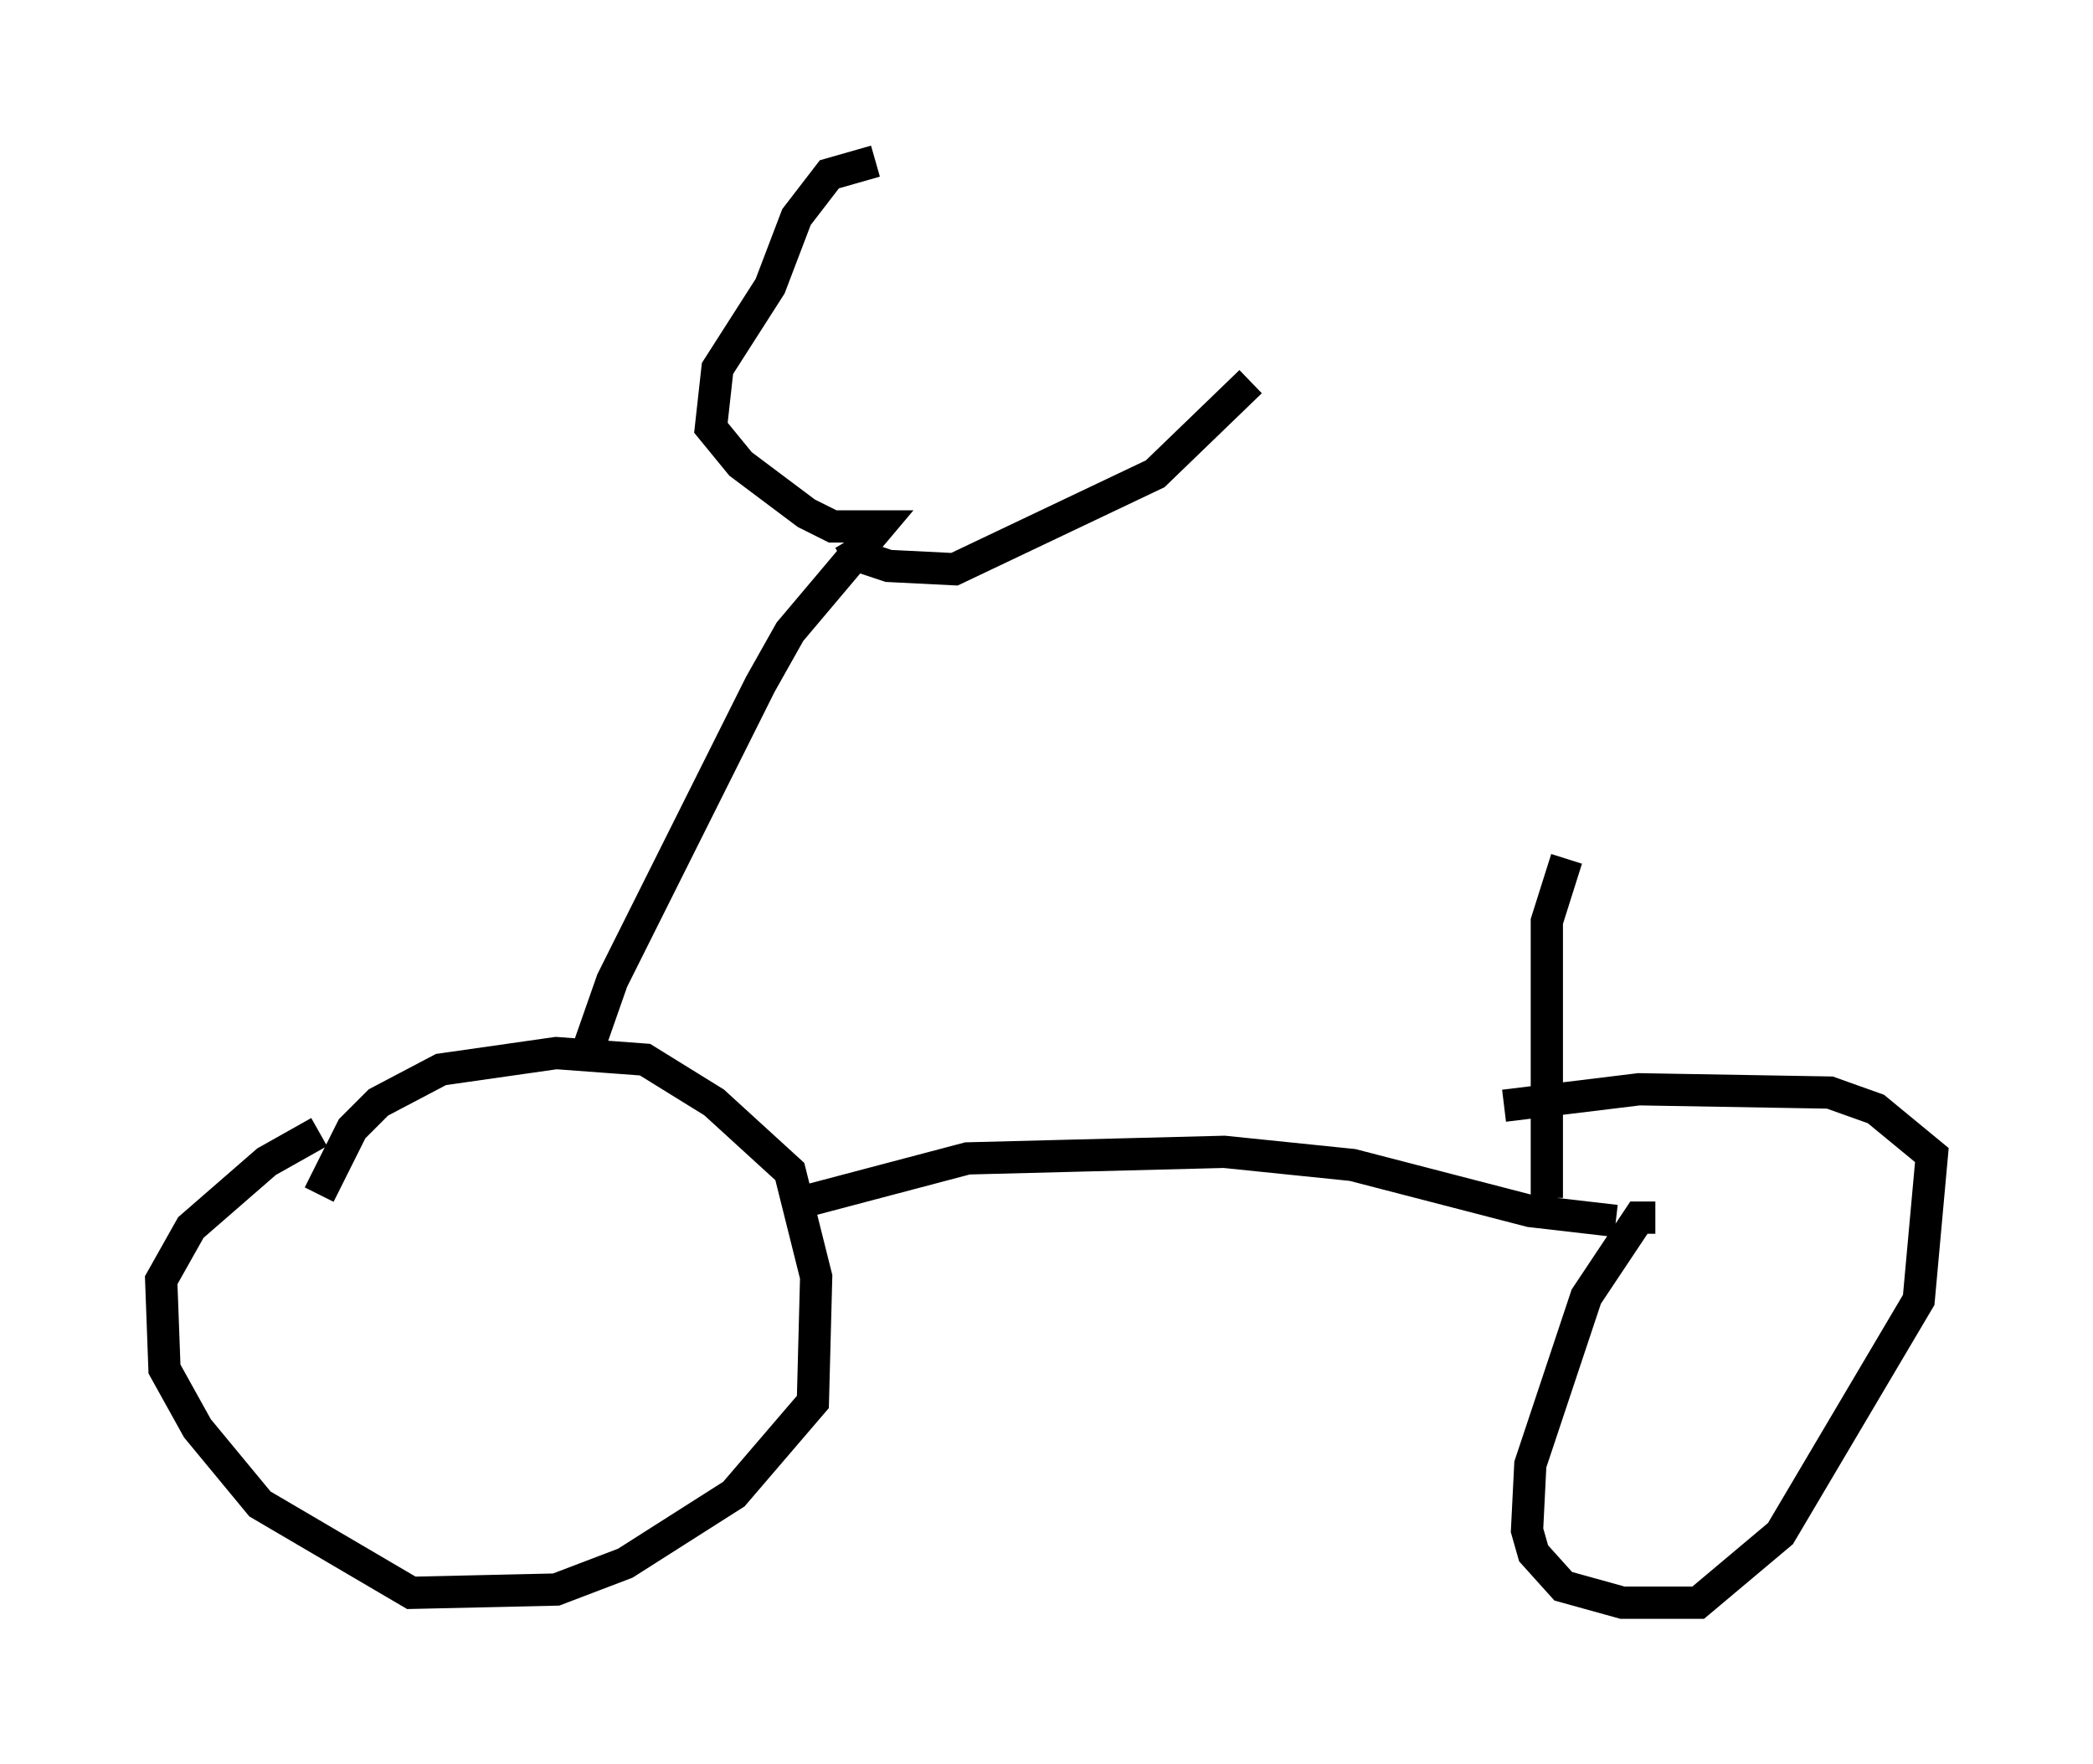 <?xml version="1.0" encoding="utf-8" ?>
<svg baseProfile="full" height="54.713" version="1.1" width="64.921" xmlns="http://www.w3.org/2000/svg" xmlns:ev="http://www.w3.org/2001/xml-events" xmlns:xlink="http://www.w3.org/1999/xlink"><defs /><rect fill="white" height="54.713" width="64.921" x="0" y="0" /><path d="M9.9, 40.423 m0.0, -3.369 l1.021, -2.042 0.817, -0.817 l1.94, -1.021 3.573, -0.51 l2.756, 0.204 2.144, 1.327 l2.348, 2.144 0.817, 3.267 l-0.102, 3.879 -2.45, 2.858 l-3.369, 2.144 -2.144, 0.817 l-4.492, 0.102 -4.696, -2.756 l-1.94, -2.348 -1.021, -1.838 l-0.102, -2.756 0.919, -1.633 l2.348, -2.042 1.633, -0.919 m14.7, 2.246 l5.41, -1.429 7.963, -0.204 l3.981, 0.408 5.513, 1.429 l2.654, 0.306 m1.225, -0.102 l-0.51, 0.0 -1.633, 2.45 l-1.735, 5.206 -0.102, 2.042 l0.204, 0.715 0.919, 1.021 l1.838, 0.51 2.348, 0.0 l2.552, -2.144 4.288, -7.248 l0.408, -4.492 -1.735, -1.429 l-1.429, -0.51 -5.921, -0.102 l-4.185, 0.51 m-28.379, -1.838 l0.715, -2.042 4.594, -9.188 l0.919, -1.633 2.756, -3.267 l-1.429, 0.0 -0.817, -0.408 l-2.042, -1.531 -0.919, -1.123 l0.204, -1.838 1.633, -2.552 l0.817, -2.144 1.021, -1.327 l1.429, -0.408 m-0.817, 11.74 l0.306, 0.51 0.919, 0.306 l2.042, 0.102 6.227, -2.96 l2.96, -2.858 m9.188, 25.317 l0.0, -8.575 0.613, -1.94 " fill="none" stroke="black" stroke-width="1" /></svg>